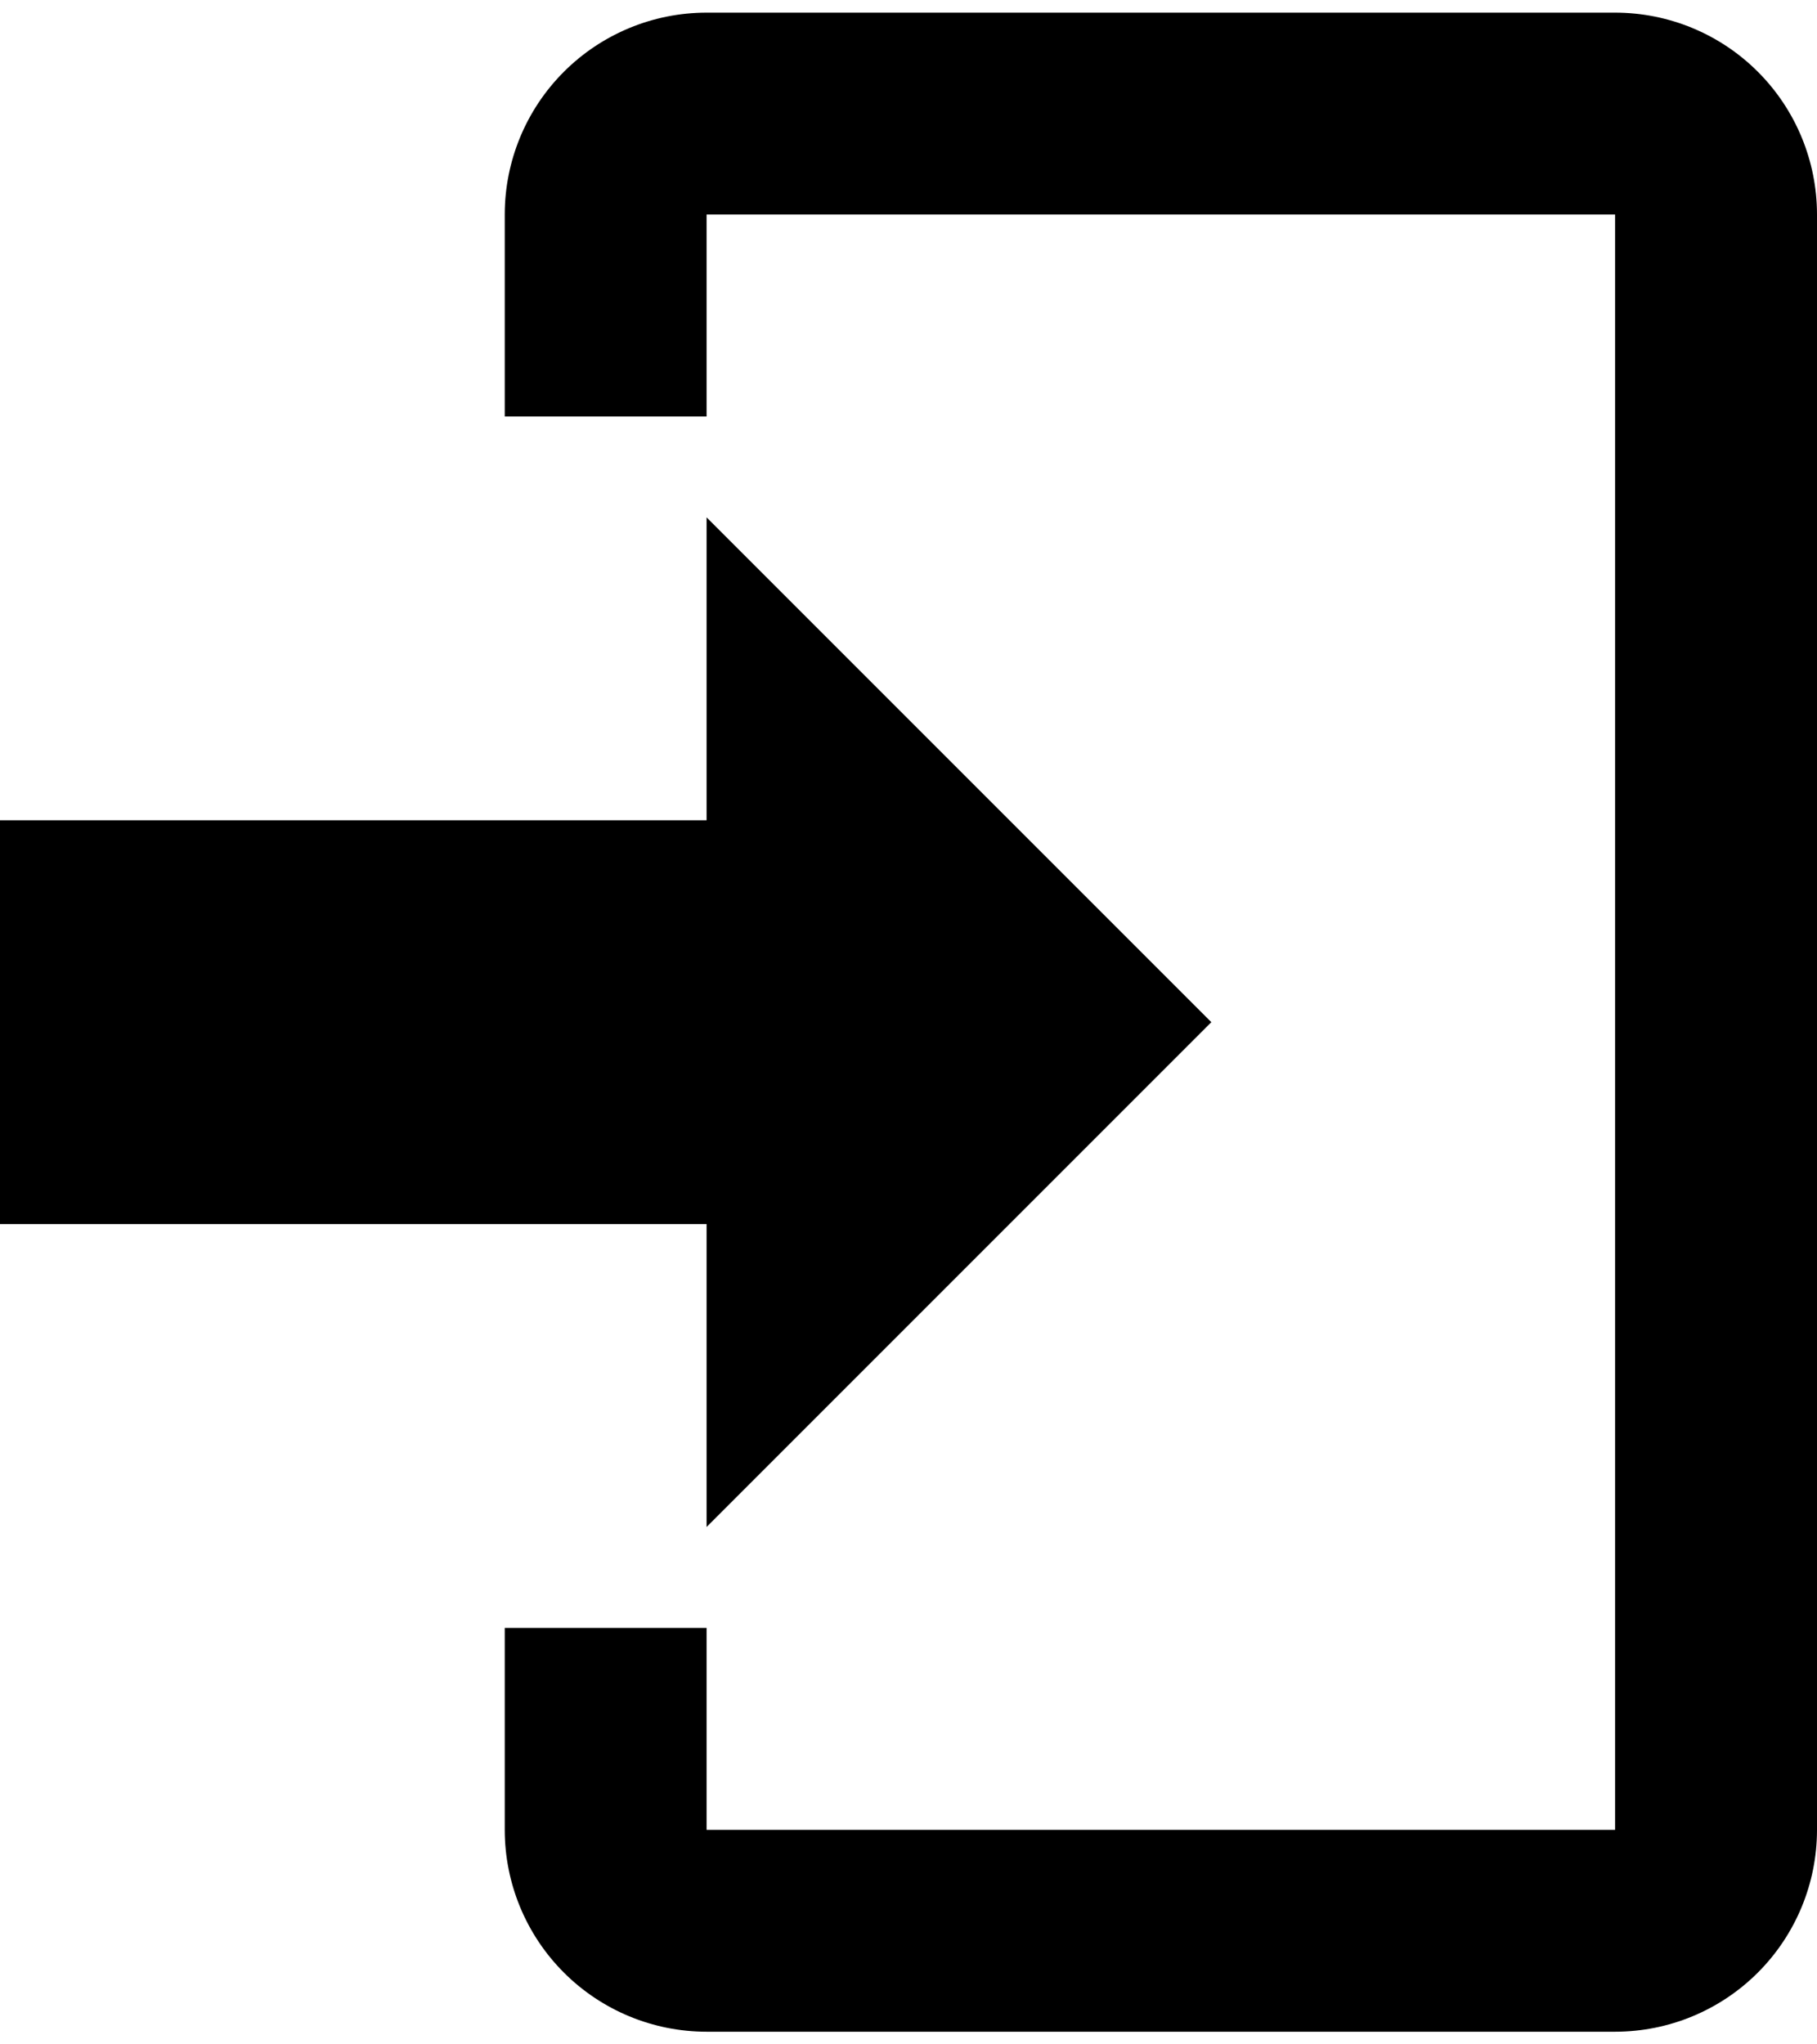 <svg width="24" height="27" viewBox="0 0 24 27" fill="none" xmlns="http://www.w3.org/2000/svg">
<path d="M9.333 20.167V16.167H0V10.833H9.333V6.833L16 13.5L9.333 20.167ZM9.333 0.167H21.333C22.041 0.167 22.719 0.448 23.219 0.948C23.719 1.448 24 2.126 24 2.833V24.167C24 24.874 23.719 25.552 23.219 26.052C22.719 26.552 22.041 26.833 21.333 26.833H9.333C8.626 26.833 7.948 26.552 7.448 26.052C6.948 25.552 6.667 24.874 6.667 24.167V21.5H9.333V24.167H21.333V2.833H9.333V5.5H6.667V2.833C6.667 2.126 6.948 1.448 7.448 0.948C7.948 0.448 8.626 0.167 9.333 0.167Z" fill="black"/>
</svg>
